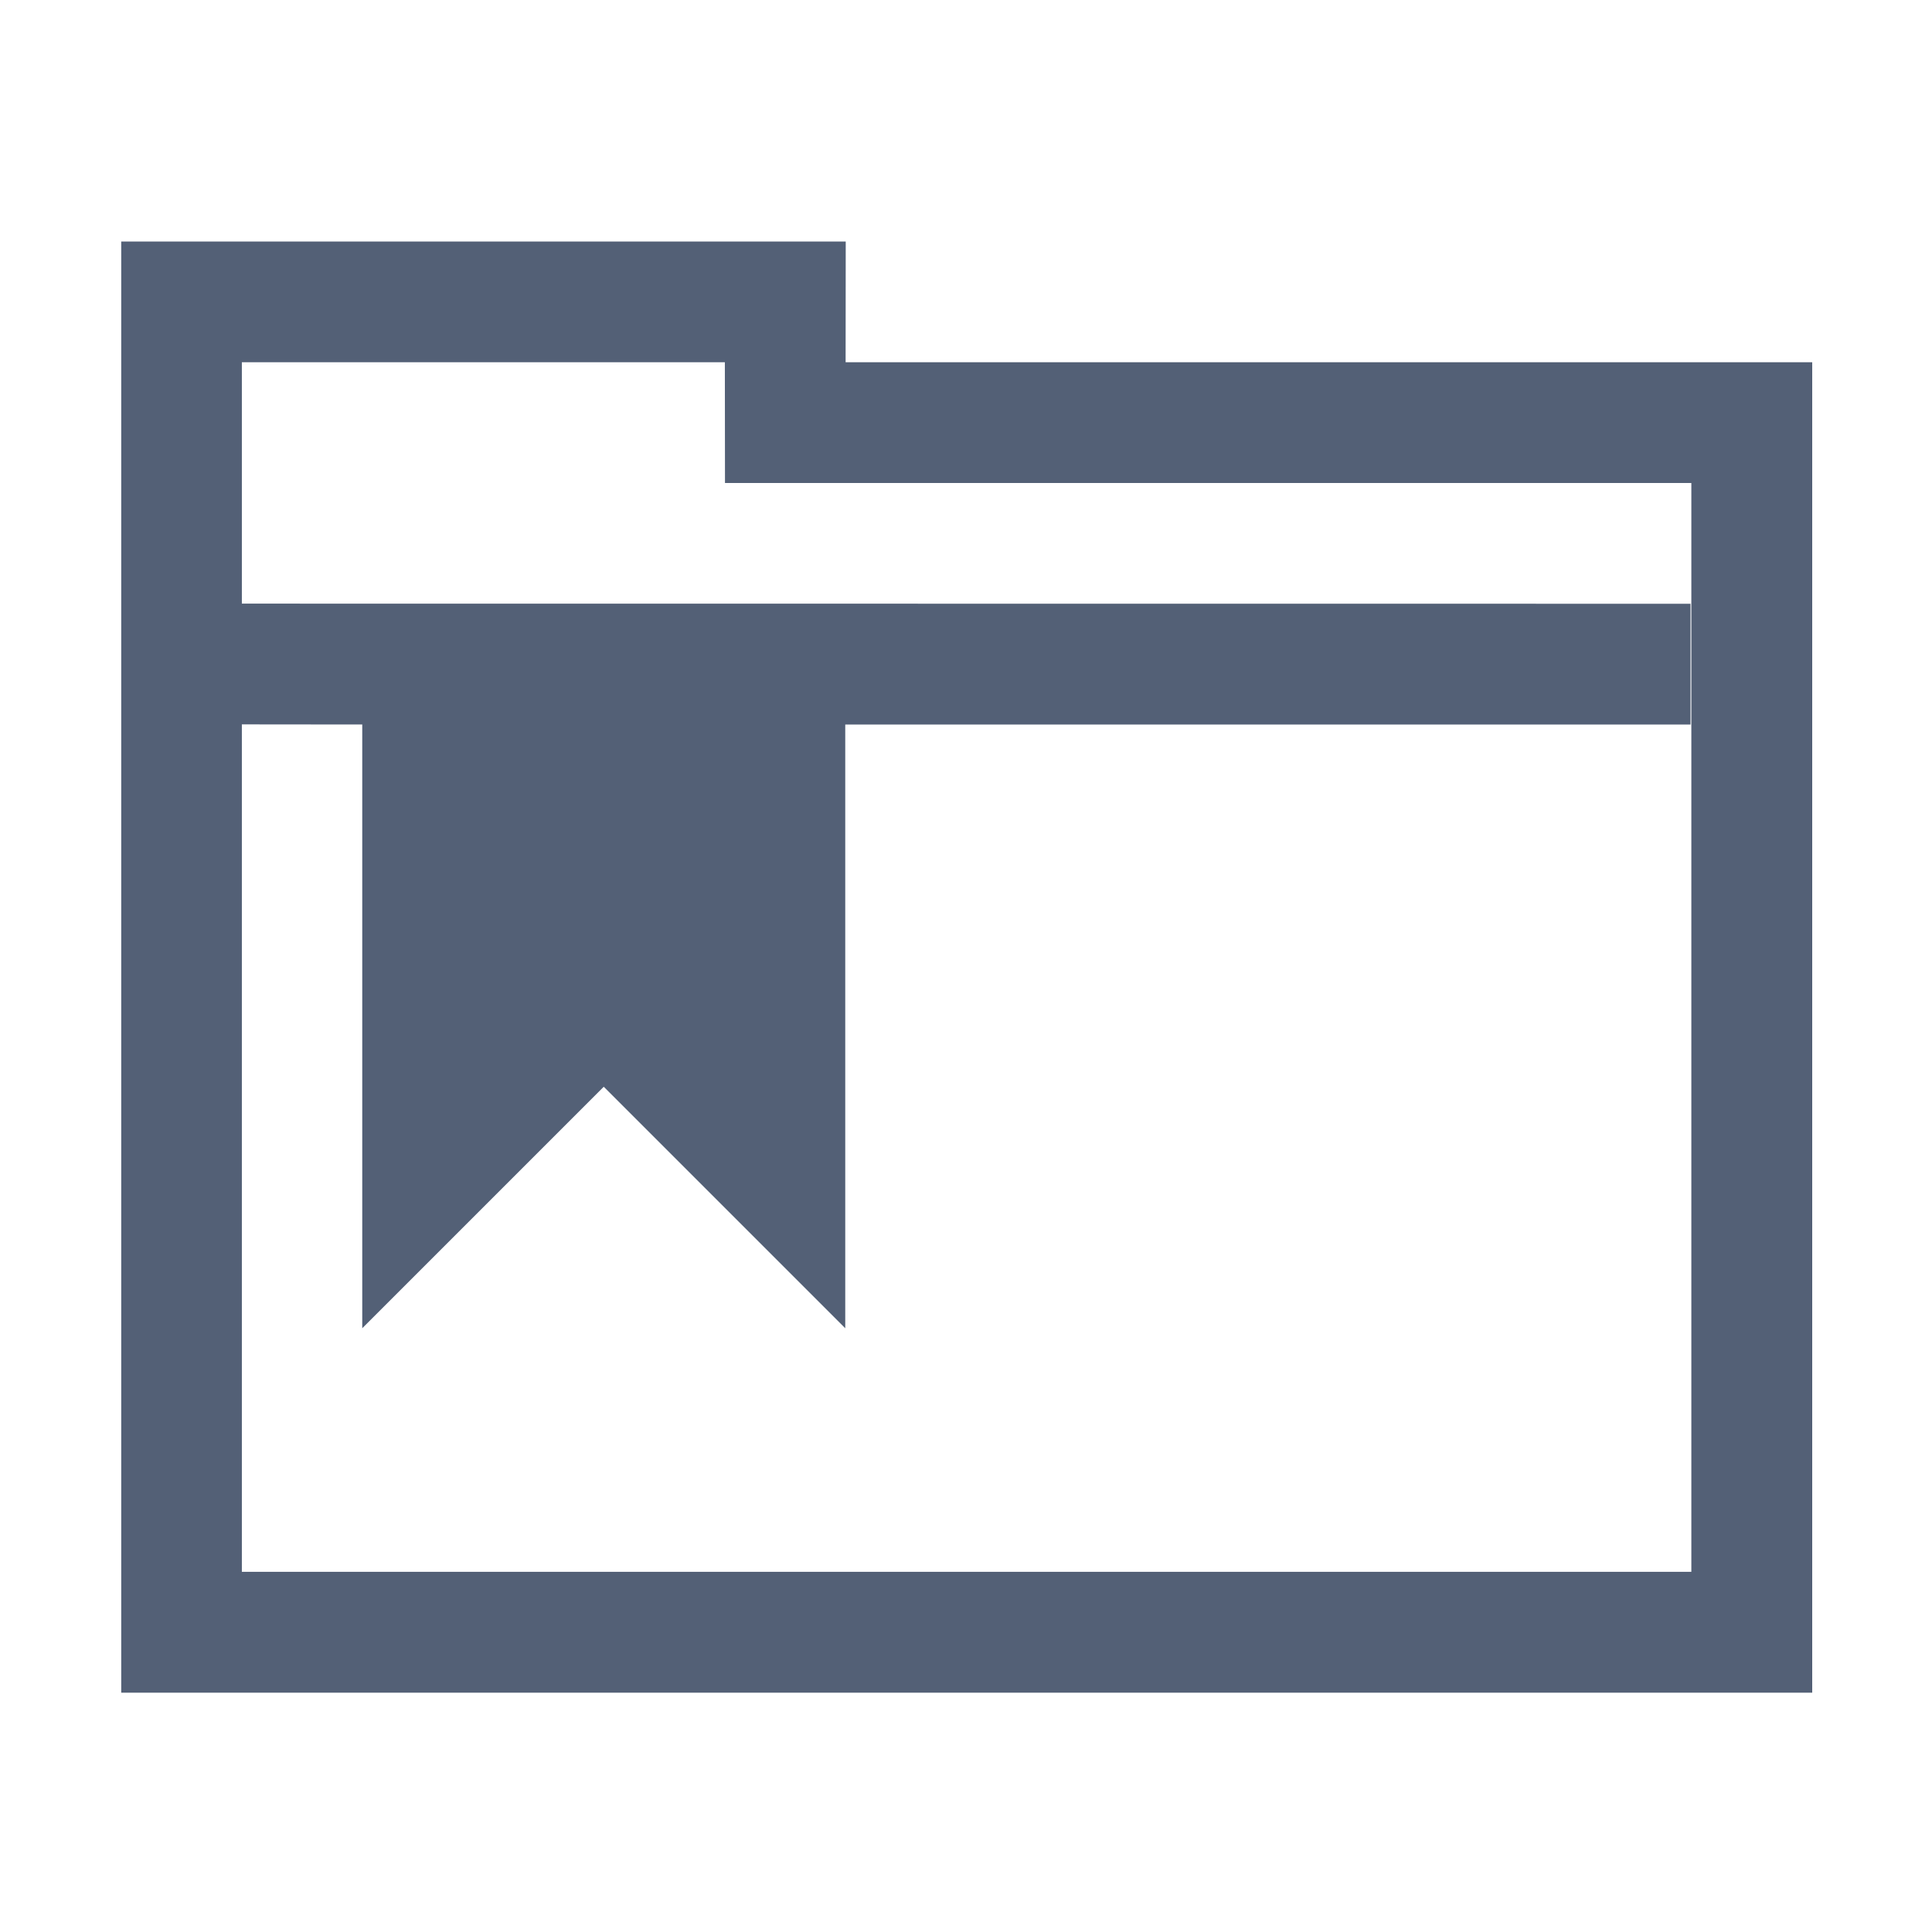<svg xmlns="http://www.w3.org/2000/svg" width="16" height="16" viewBox="0 0 16 16">
 <defs>
  <style id="current-color-scheme" type="text/css">
   .ColorScheme-Text { color:#536076; } .ColorScheme-Highlight { color:#ffffff; }
  </style>
 </defs>
 <path style="fill:currentColor" class="ColorScheme-Text" d="M7.004,2 L7.003,3 L15.008,3 L15.008,14.018 L1.004,14.018 L1.004,2 L7.004,2 Z M2.003,13.017 L14.007,13.017 L14.007,4 L6.004,4 L6.003,3 L2.003,3 L2.003,4.999 L14,5 L14,6 L7,6 L7,11 L5,9 L3,11 L3,6 L2.003,5.999 L2.003,13.017 Z"/>
</svg>
